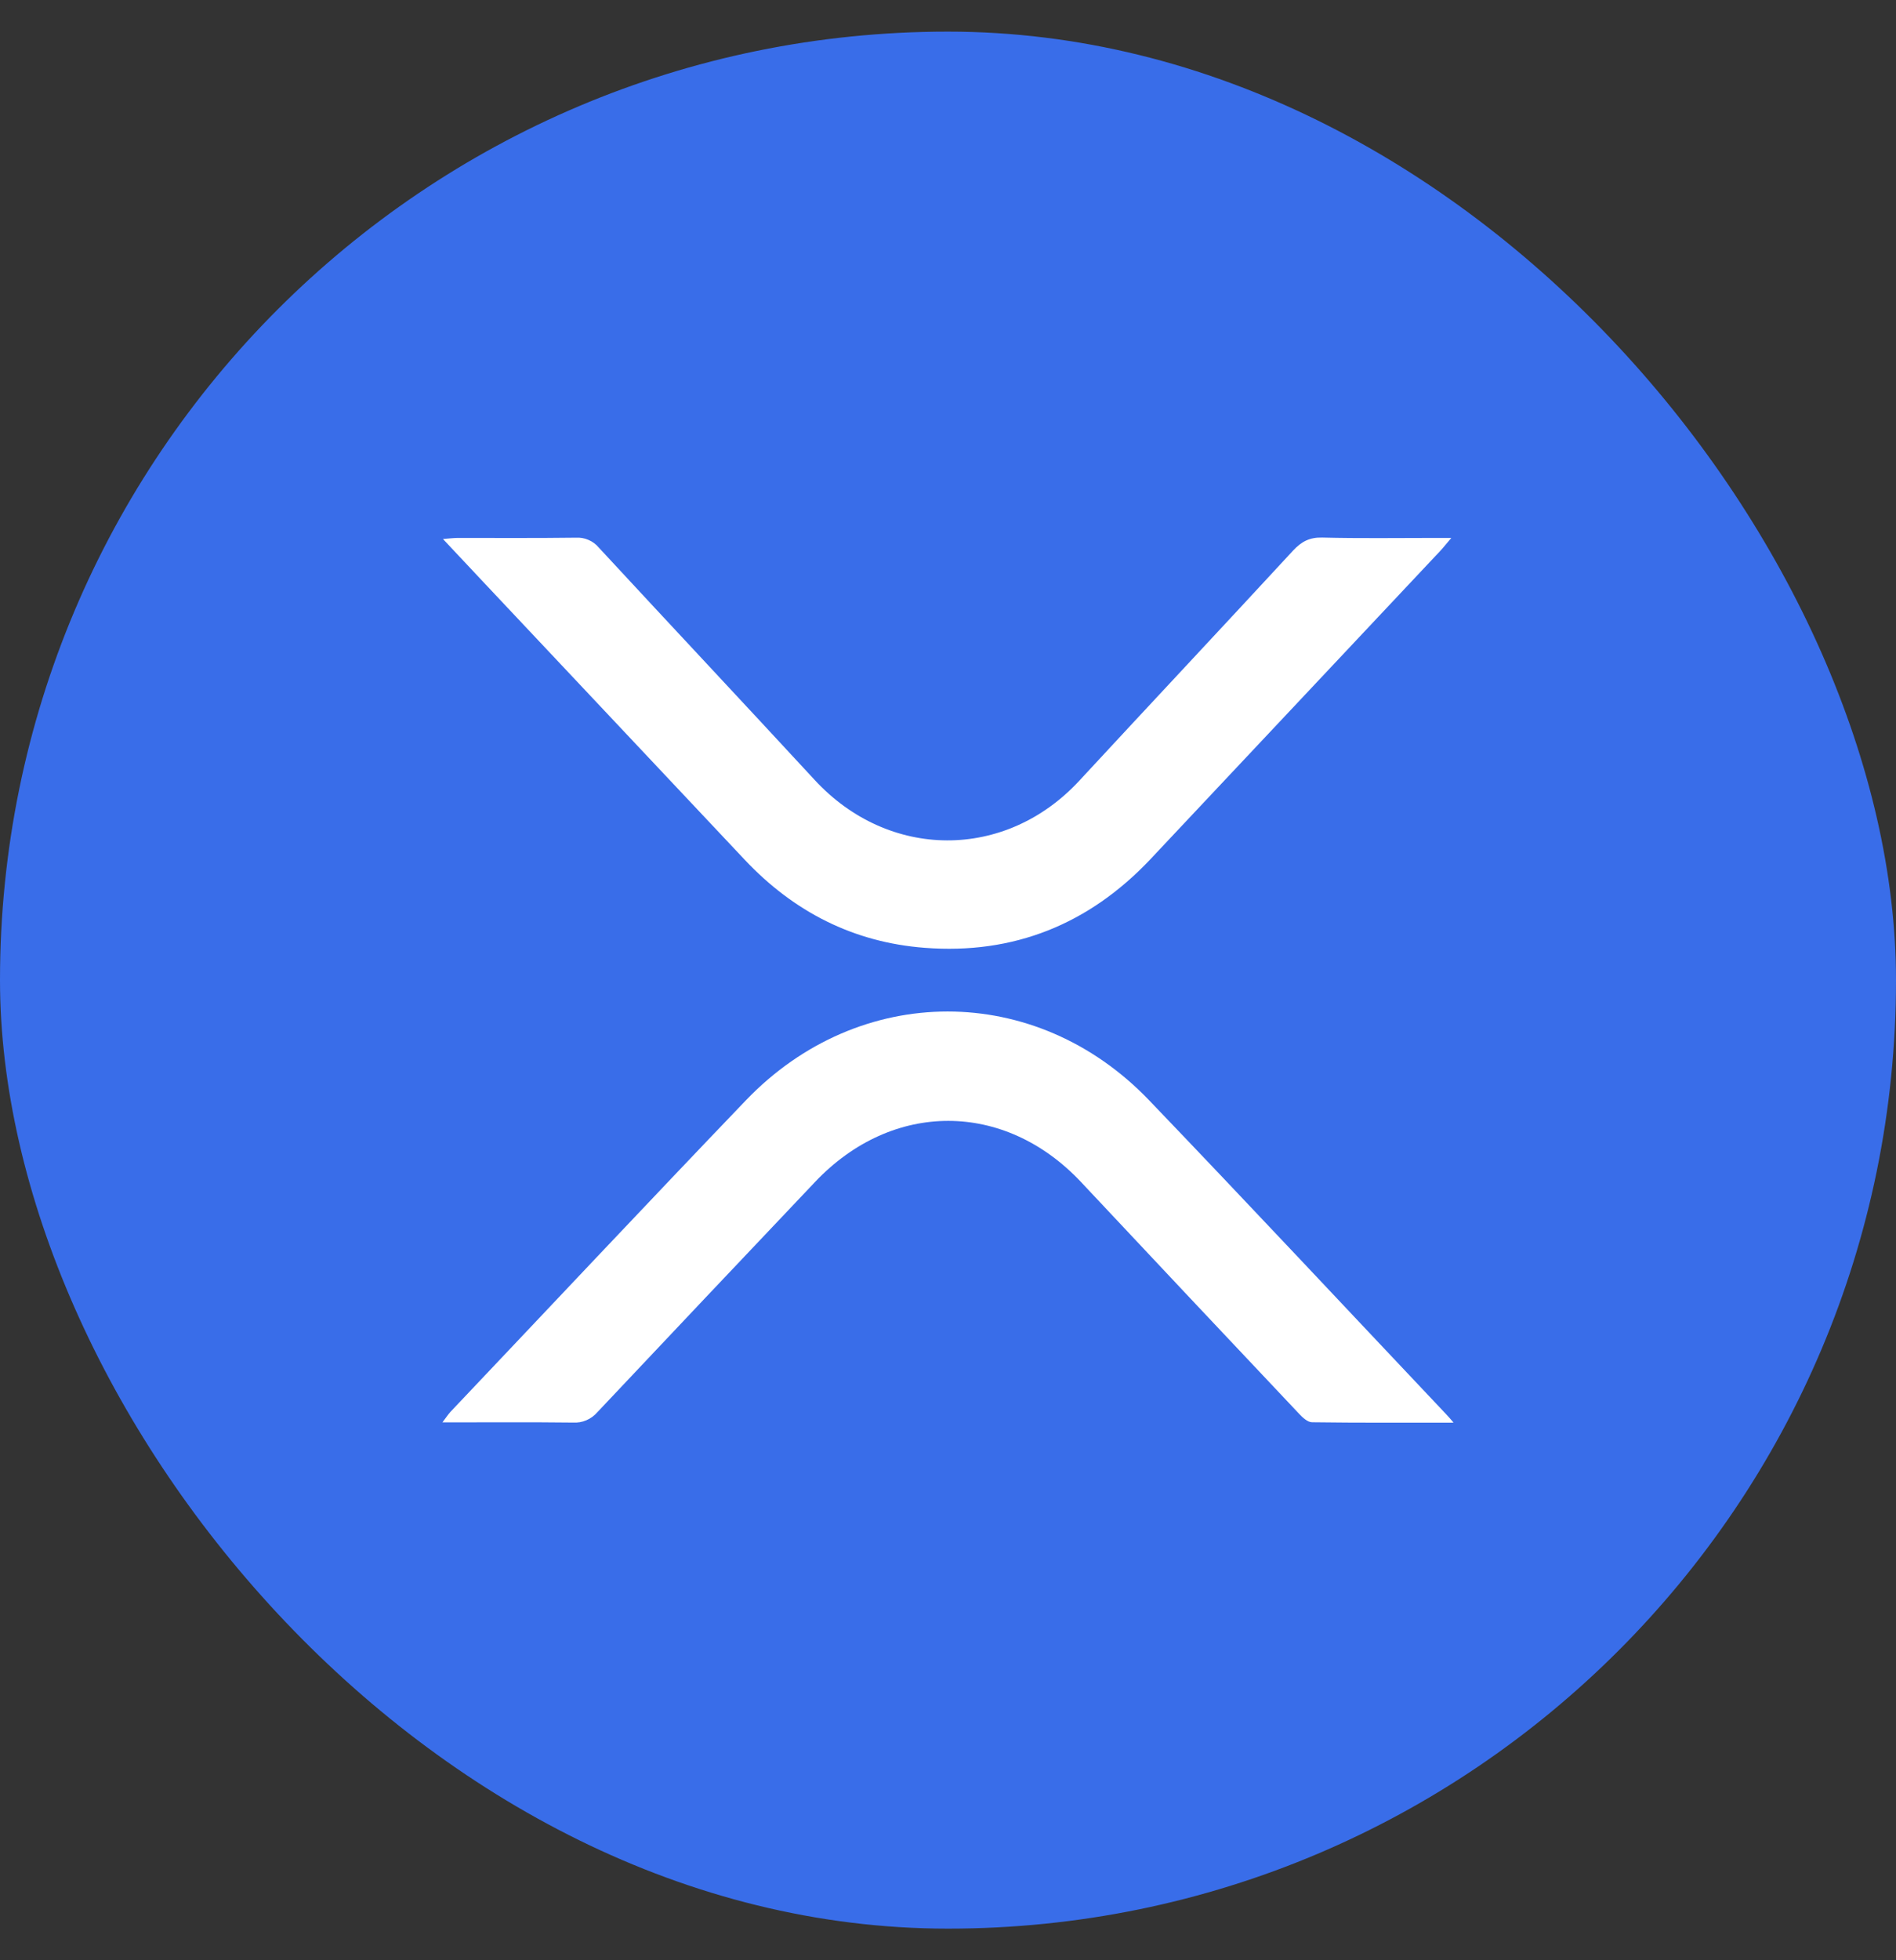 <svg width="30" height="31" viewBox="0 0 30 31" fill="none" xmlns="http://www.w3.org/2000/svg">
<rect x="0" y="0" width="30" height="31" fill="#333333" stroke="none"/>
<g clip-path="url(#clip0_1782_30374)">
<path d="M15 30.5C23.284 30.5 30 23.784 30 15.5C30 7.216 23.284 0.5 15 0.5C6.716 0.5 0 7.216 0 15.5C0 23.784 6.716 30.5 15 30.5Z" fill="#396DE9"/>
<path d="M23 22.498C22.22 22.498 21.49 22.502 20.761 22.492C20.692 22.492 20.612 22.419 20.558 22.361C19.404 21.139 18.252 19.916 17.102 18.69C15.892 17.406 14.12 17.404 12.901 18.687C11.748 19.902 10.599 21.117 9.452 22.333C9.405 22.388 9.346 22.431 9.279 22.46C9.213 22.489 9.141 22.501 9.068 22.497C8.392 22.489 7.717 22.494 7 22.494C7.058 22.418 7.089 22.37 7.127 22.328C8.685 20.685 10.235 19.035 11.802 17.401C13.598 15.529 16.388 15.527 18.183 17.401C19.761 19.046 21.318 20.711 22.884 22.367C22.912 22.394 22.935 22.424 23 22.498Z" fill="white"/>
<path d="M22.964 8.507C22.884 8.6 22.838 8.66 22.787 8.714C21.258 10.341 19.727 11.967 18.198 13.593C17.231 14.615 16.039 15.098 14.631 14.989C13.503 14.903 12.558 14.418 11.785 13.598C10.419 12.148 9.054 10.698 7.689 9.248L7.009 8.524C7.114 8.516 7.179 8.507 7.244 8.507C7.866 8.507 8.49 8.511 9.113 8.503C9.182 8.499 9.25 8.511 9.313 8.539C9.376 8.566 9.431 8.607 9.475 8.66C10.611 9.887 11.756 11.107 12.891 12.335C14.062 13.603 15.908 13.61 17.077 12.347C18.201 11.133 19.337 9.923 20.461 8.706C20.592 8.566 20.72 8.496 20.921 8.501C21.513 8.516 22.105 8.507 22.697 8.507H22.964Z" fill="white"/>
</g>
<defs>
<clipPath id="clip0_1782_30374">
<rect y="0.5" width="30" height="30" rx="15" fill="white"/>
</clipPath>
</defs>
</svg>
